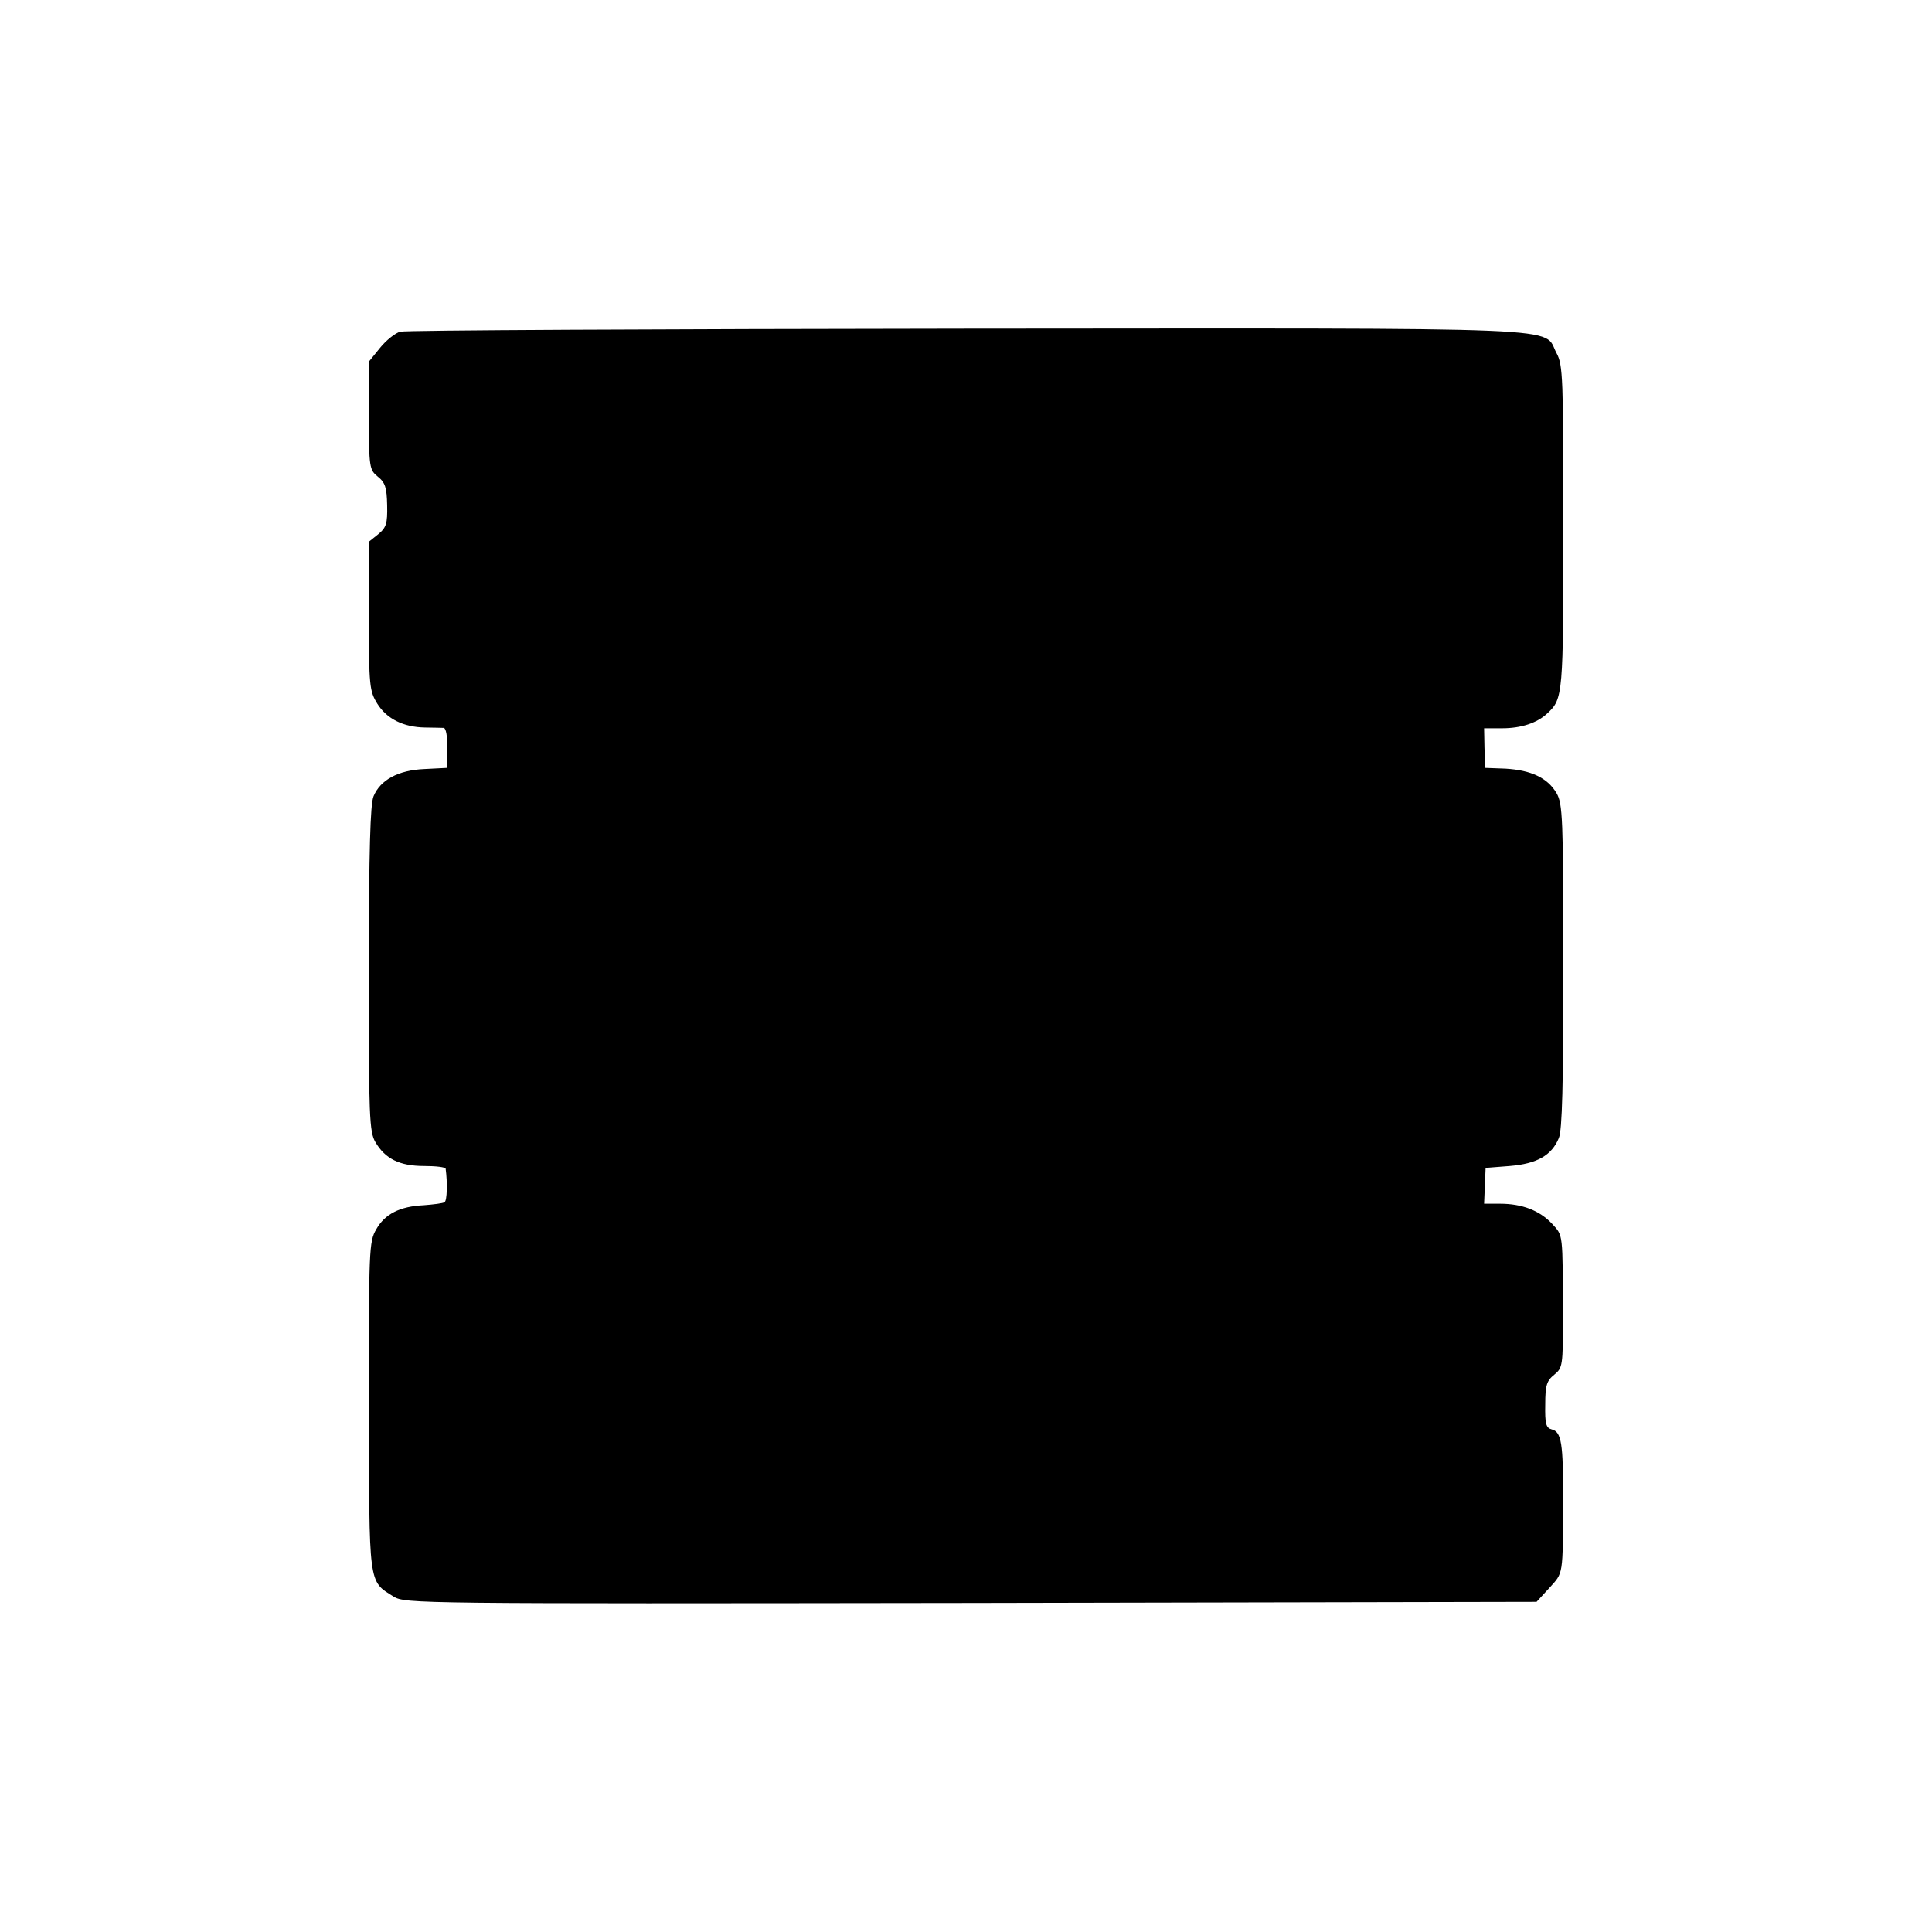 <?xml version="1.0" standalone="no"?>
<!DOCTYPE svg PUBLIC "-//W3C//DTD SVG 20010904//EN"
 "http://www.w3.org/TR/2001/REC-SVG-20010904/DTD/svg10.dtd">
<svg version="1.0" xmlns="http://www.w3.org/2000/svg"
 width="512pt" height="512pt" viewBox="0 0 512 512"
 preserveAspectRatio="xMidYMid meet">
<g transform="translate(0,512) scale(0.1,-0.1)"
fill="#000000" stroke="none">
<path d="M1061 4241 c-13 -3 -38 -23 -54 -43 l-30 -37 0 -143 c1 -137 2 -143
24 -161 20 -16 24 -29 25 -76 1 -48 -2 -59 -24 -77 l-25 -20 0 -197 c1 -185 2
-198 23 -232 25 -40 69 -62 126 -63 21 0 44 -1 50 -1 6 -1 10 -23 9 -53 l-1
-53 -59 -3 c-70 -3 -117 -29 -135 -72 -9 -22 -12 -141 -13 -459 0 -392 2 -431
18 -458 26 -44 64 -63 129 -63 31 0 56 -3 57 -7 5 -37 4 -85 -3 -89 -4 -3 -29
-6 -55 -8 -63 -3 -103 -23 -126 -64 -19 -32 -20 -56 -19 -468 0 -480 -2 -463
65 -505 31 -19 59 -19 1530 -17 l1499 3 34 37 c37 41 36 30 36 234 1 148 -4
180 -30 186 -15 4 -18 15 -17 66 0 51 4 63 24 79 22 18 23 24 23 153 -1 225 1
214 -29 247 -33 35 -79 53 -138 53 l-42 0 2 48 2 47 64 5 c72 6 111 28 130 74
9 21 12 141 12 456 0 394 -2 430 -18 458 -24 41 -68 61 -135 65 l-54 2 -2 53
-1 52 48 0 c50 0 93 14 120 40 41 38 42 49 42 492 0 396 -1 431 -18 462 -38
71 78 66 -1563 65 -812 -1 -1488 -4 -1501 -8z"/>
</g>
</svg>
